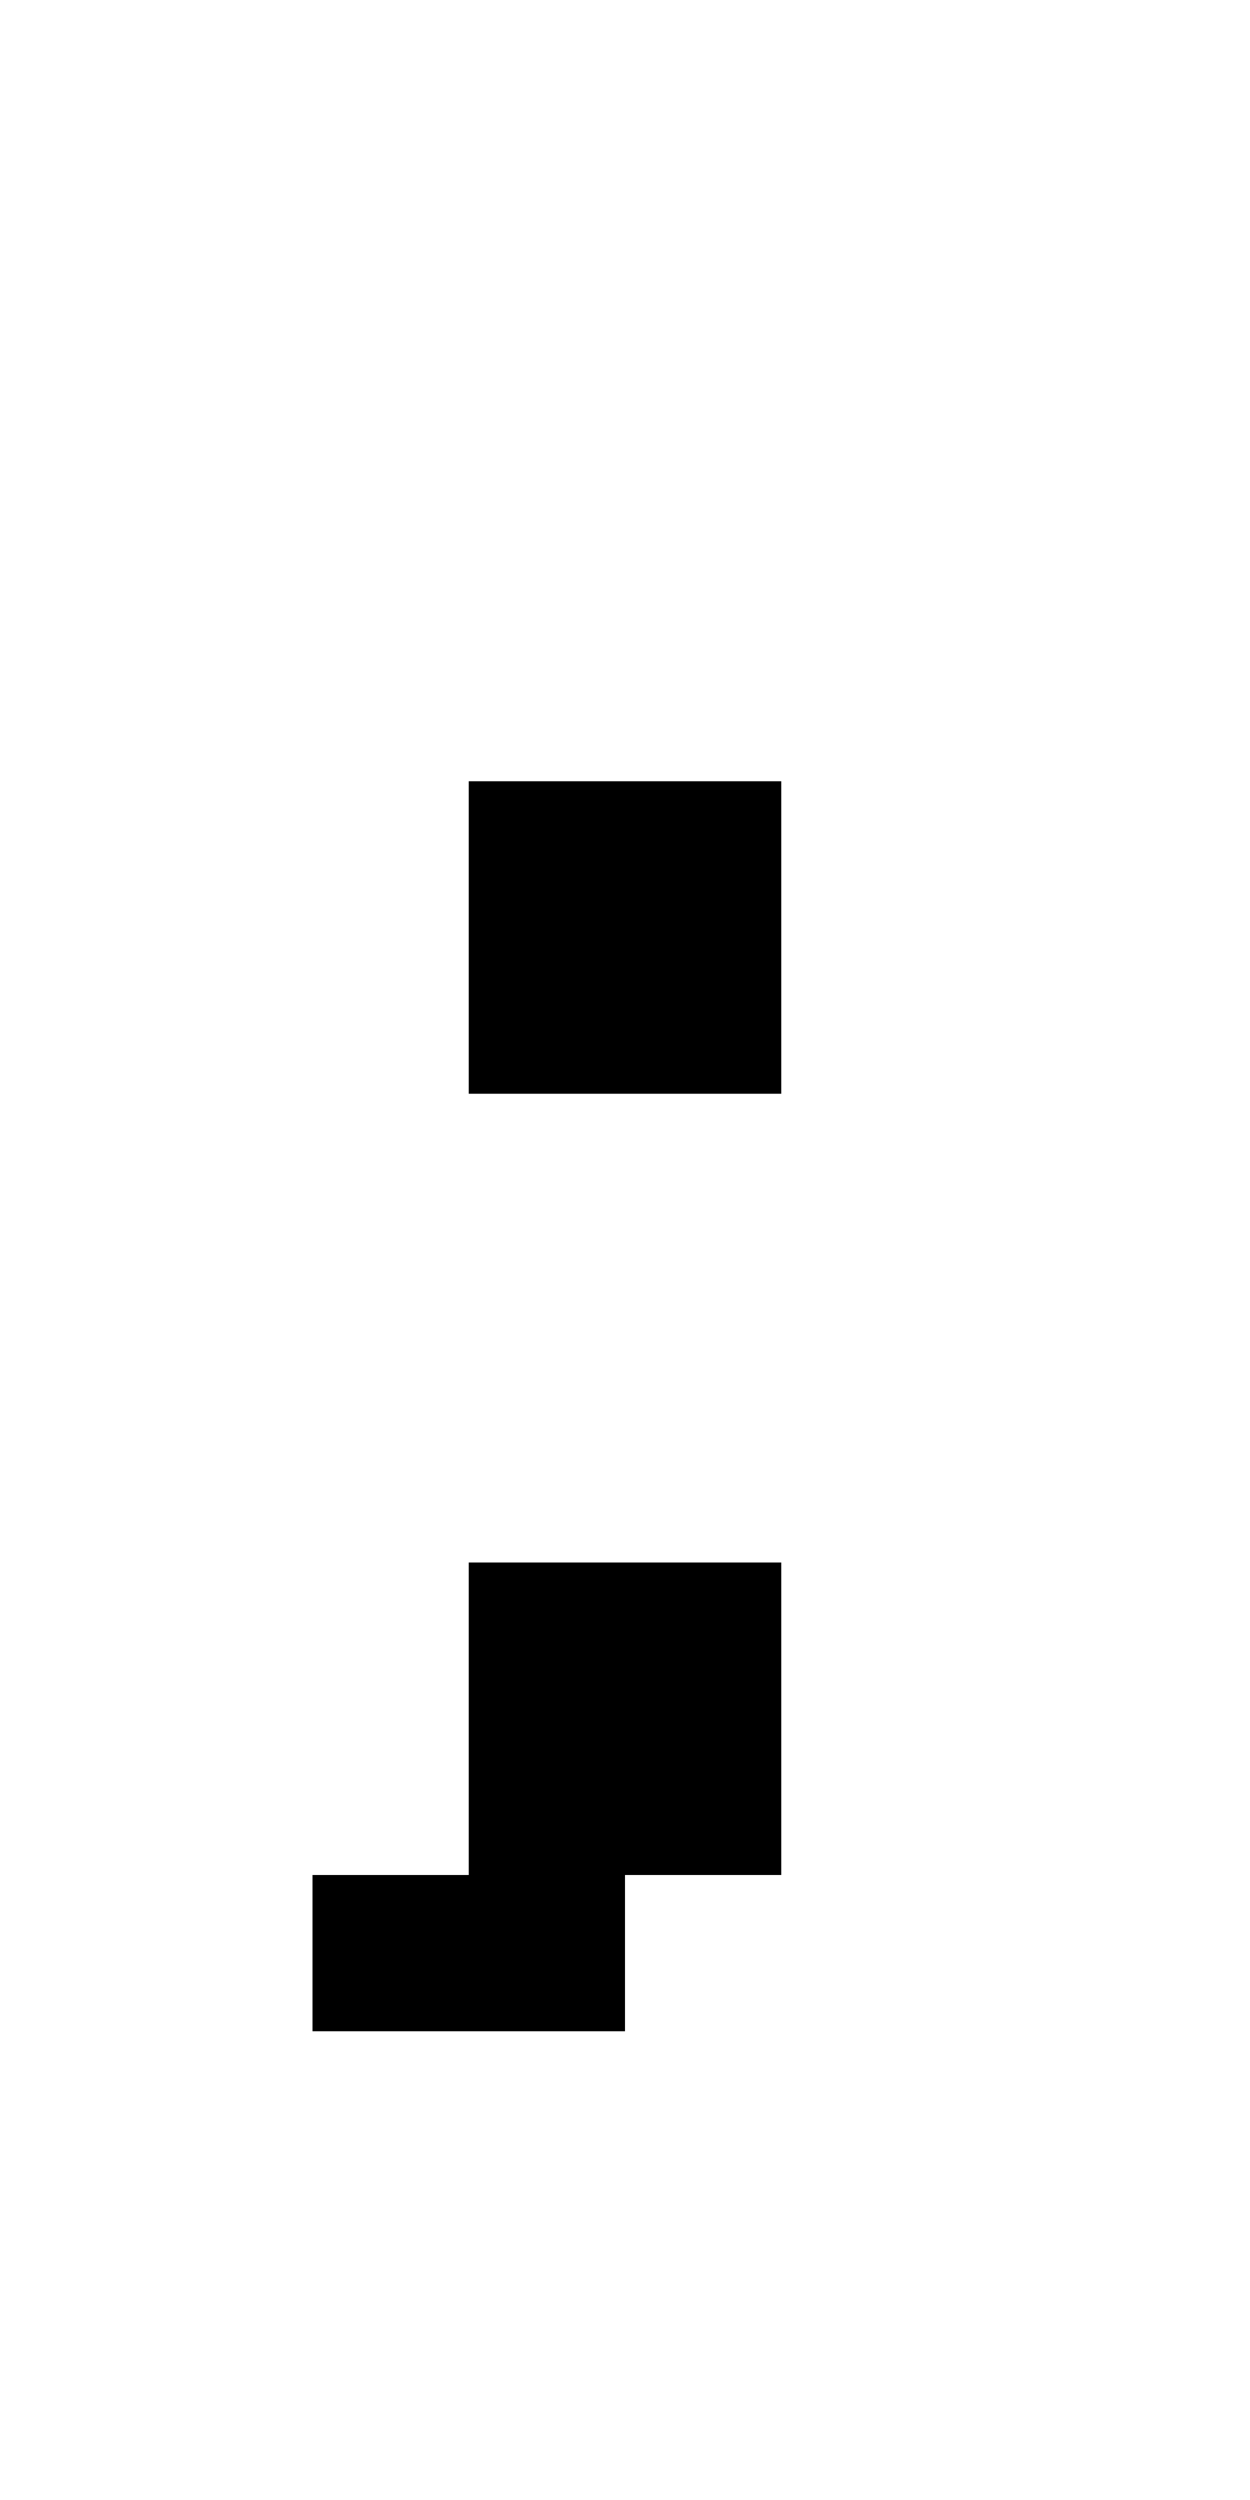 <?xml version="1.0" encoding="utf-8" ?>
<svg xmlns="http://www.w3.org/2000/svg" xmlns:ev="http://www.w3.org/2001/xml-events" xmlns:xlink="http://www.w3.org/1999/xlink" baseProfile="full" height="16px" version="1.1" viewBox="0 0 8 16" width="8px">
  <defs/>
  <g id="x000000_r0_g0_b0_a1.0">
    <path d="M 3,10 5,10 5,11 5,12 4,12 4,13 2,13 2,12 3,12 3,11 z" fill="#000000" fill-opacity="1.0" id="x000000_r0_g0_b0_a1.0_shape1"/>
    <path d="M 5,5 5,7 3,7 3,5 z" fill="#000000" fill-opacity="1.0" id="x000000_r0_g0_b0_a1.0_shape2"/>
  </g>
</svg>
